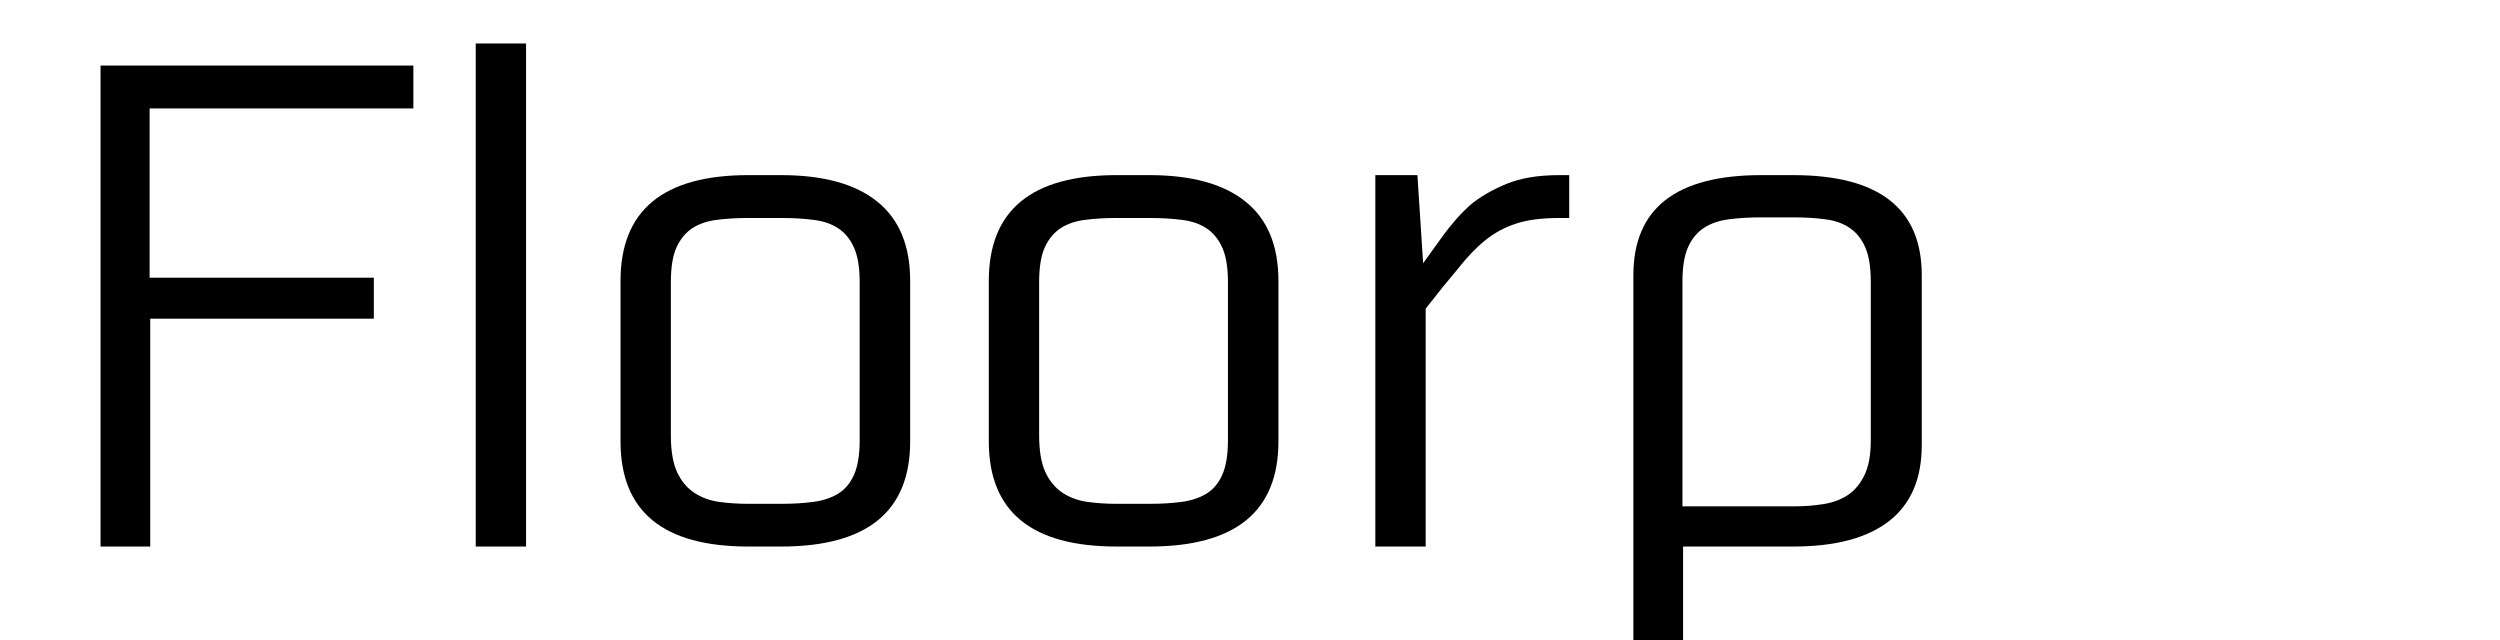 <svg xmlns="http://www.w3.org/2000/svg" xmlns:xlink="http://www.w3.org/1999/xlink" width="328" zoomAndPan="magnify" viewBox="0 0 246 63" height="84" preserveAspectRatio="xMidYMid meet" version="1.0"><defs><g><g id="id1"/></g></defs><g fill="rgb(0%, 0%, 0%)" fill-opacity="1"><g transform="translate(4.191, 52.67)"><g><path d="M 36.484 -42 L 10.531 -42 L 10.531 -25.344 L 32.594 -25.344 L 32.594 -21.312 L 10.594 -21.312 L 10.594 1.109 L 5.703 1.109 L 5.703 -46.219 L 36.484 -46.219 Z M 36.484 -42 "/></g></g></g><g fill="rgb(0%, 0%, 0%)" fill-opacity="1"><g transform="translate(41.358, 52.67)"><g><path d="M 10.406 1.109 L 5.453 1.109 L 5.453 -48.391 L 10.406 -48.391 Z M 10.406 1.109 "/></g></g></g><g fill="rgb(0%, 0%, 0%)" fill-opacity="1"><g transform="translate(57.154, 52.67)"><g><path d="M 19.703 -35.438 C 23.867 -35.438 27.023 -34.566 29.172 -32.828 C 31.328 -31.098 32.406 -28.5 32.406 -25.031 L 32.406 -9.234 C 32.406 -2.336 28.172 1.109 19.703 1.109 L 16.484 1.109 C 8.098 1.109 3.906 -2.336 3.906 -9.234 L 3.906 -25.031 C 3.906 -31.969 8.098 -35.438 16.484 -35.438 Z M 27.438 -24.906 C 27.438 -26.352 27.25 -27.488 26.875 -28.312 C 26.508 -29.133 25.992 -29.766 25.328 -30.203 C 24.672 -30.641 23.867 -30.914 22.922 -31.031 C 21.973 -31.156 20.941 -31.219 19.828 -31.219 L 16.422 -31.219 C 15.305 -31.219 14.281 -31.156 13.344 -31.031 C 12.414 -30.914 11.617 -30.641 10.953 -30.203 C 10.297 -29.766 9.781 -29.133 9.406 -28.312 C 9.039 -27.488 8.859 -26.352 8.859 -24.906 L 8.859 -9.844 C 8.859 -8.32 9.062 -7.113 9.469 -6.219 C 9.883 -5.332 10.453 -4.648 11.172 -4.172 C 11.898 -3.703 12.719 -3.406 13.625 -3.281 C 14.539 -3.156 15.492 -3.094 16.484 -3.094 L 19.766 -3.094 C 20.879 -3.094 21.91 -3.156 22.859 -3.281 C 23.805 -3.406 24.617 -3.672 25.297 -4.078 C 25.984 -4.492 26.508 -5.113 26.875 -5.938 C 27.25 -6.77 27.438 -7.91 27.438 -9.359 Z M 27.438 -24.906 "/></g></g></g><g fill="rgb(0%, 0%, 0%)" fill-opacity="1"><g transform="translate(93.392, 52.67)"><g><path d="M 19.703 -35.438 C 23.867 -35.438 27.023 -34.566 29.172 -32.828 C 31.328 -31.098 32.406 -28.5 32.406 -25.031 L 32.406 -9.234 C 32.406 -2.336 28.172 1.109 19.703 1.109 L 16.484 1.109 C 8.098 1.109 3.906 -2.336 3.906 -9.234 L 3.906 -25.031 C 3.906 -31.969 8.098 -35.438 16.484 -35.438 Z M 27.438 -24.906 C 27.438 -26.352 27.25 -27.488 26.875 -28.312 C 26.508 -29.133 25.992 -29.766 25.328 -30.203 C 24.672 -30.641 23.867 -30.914 22.922 -31.031 C 21.973 -31.156 20.941 -31.219 19.828 -31.219 L 16.422 -31.219 C 15.305 -31.219 14.281 -31.156 13.344 -31.031 C 12.414 -30.914 11.617 -30.641 10.953 -30.203 C 10.297 -29.766 9.781 -29.133 9.406 -28.312 C 9.039 -27.488 8.859 -26.352 8.859 -24.906 L 8.859 -9.844 C 8.859 -8.32 9.062 -7.113 9.469 -6.219 C 9.883 -5.332 10.453 -4.648 11.172 -4.172 C 11.898 -3.703 12.719 -3.406 13.625 -3.281 C 14.539 -3.156 15.492 -3.094 16.484 -3.094 L 19.766 -3.094 C 20.879 -3.094 21.91 -3.156 22.859 -3.281 C 23.805 -3.406 24.617 -3.672 25.297 -4.078 C 25.984 -4.492 26.508 -5.113 26.875 -5.938 C 27.25 -6.77 27.438 -7.91 27.438 -9.359 Z M 27.438 -24.906 "/></g></g></g><g fill="rgb(0%, 0%, 0%)" fill-opacity="1"><g transform="translate(129.63, 52.67)"><g><path d="M 12.453 -29.609 C 12.828 -30.109 13.219 -30.594 13.625 -31.062 C 14.039 -31.539 14.5 -32.008 15 -32.469 C 15.988 -33.289 17.18 -33.988 18.578 -34.562 C 19.984 -35.145 21.723 -35.438 23.797 -35.438 L 24.781 -35.438 L 24.781 -31.219 L 23.797 -31.219 C 22.055 -31.219 20.629 -31.031 19.516 -30.656 C 18.398 -30.289 17.391 -29.738 16.484 -29 C 16.023 -28.625 15.578 -28.207 15.141 -27.75 C 14.711 -27.301 14.27 -26.785 13.812 -26.203 C 12.863 -25.086 11.812 -23.785 10.656 -22.297 L 10.656 1.109 L 5.703 1.109 L 5.703 -35.438 L 9.844 -35.438 L 10.406 -26.766 Z M 12.453 -29.609 "/></g></g></g><g fill="rgb(0%, 0%, 0%)" fill-opacity="1"><g transform="translate(155.647, 52.67)"><g><path d="M 20.812 -35.438 C 29.238 -35.438 33.453 -32.156 33.453 -25.594 L 33.453 -8.859 C 33.453 -5.555 32.379 -3.066 30.234 -1.391 C 28.086 0.273 24.945 1.109 20.812 1.109 L 9.969 1.109 L 9.969 12.953 L 5.078 12.953 L 5.078 -25.594 C 5.078 -32.156 9.27 -35.438 17.656 -35.438 Z M 28.438 -24.969 C 28.438 -26.414 28.25 -27.551 27.875 -28.375 C 27.508 -29.195 26.992 -29.828 26.328 -30.266 C 25.672 -30.703 24.875 -30.977 23.938 -31.094 C 23.008 -31.219 21.969 -31.281 20.812 -31.281 L 17.656 -31.281 C 16.5 -31.281 15.445 -31.219 14.5 -31.094 C 13.551 -30.977 12.734 -30.703 12.047 -30.266 C 11.367 -29.828 10.844 -29.195 10.469 -28.375 C 10.094 -27.551 9.906 -26.414 9.906 -24.969 L 9.906 -2.844 L 20.875 -2.844 C 21.863 -2.844 22.82 -2.914 23.75 -3.062 C 24.688 -3.207 25.492 -3.504 26.172 -3.953 C 26.859 -4.41 27.406 -5.062 27.812 -5.906 C 28.227 -6.758 28.438 -7.891 28.438 -9.297 Z M 28.438 -24.969 "/></g></g></g></svg>